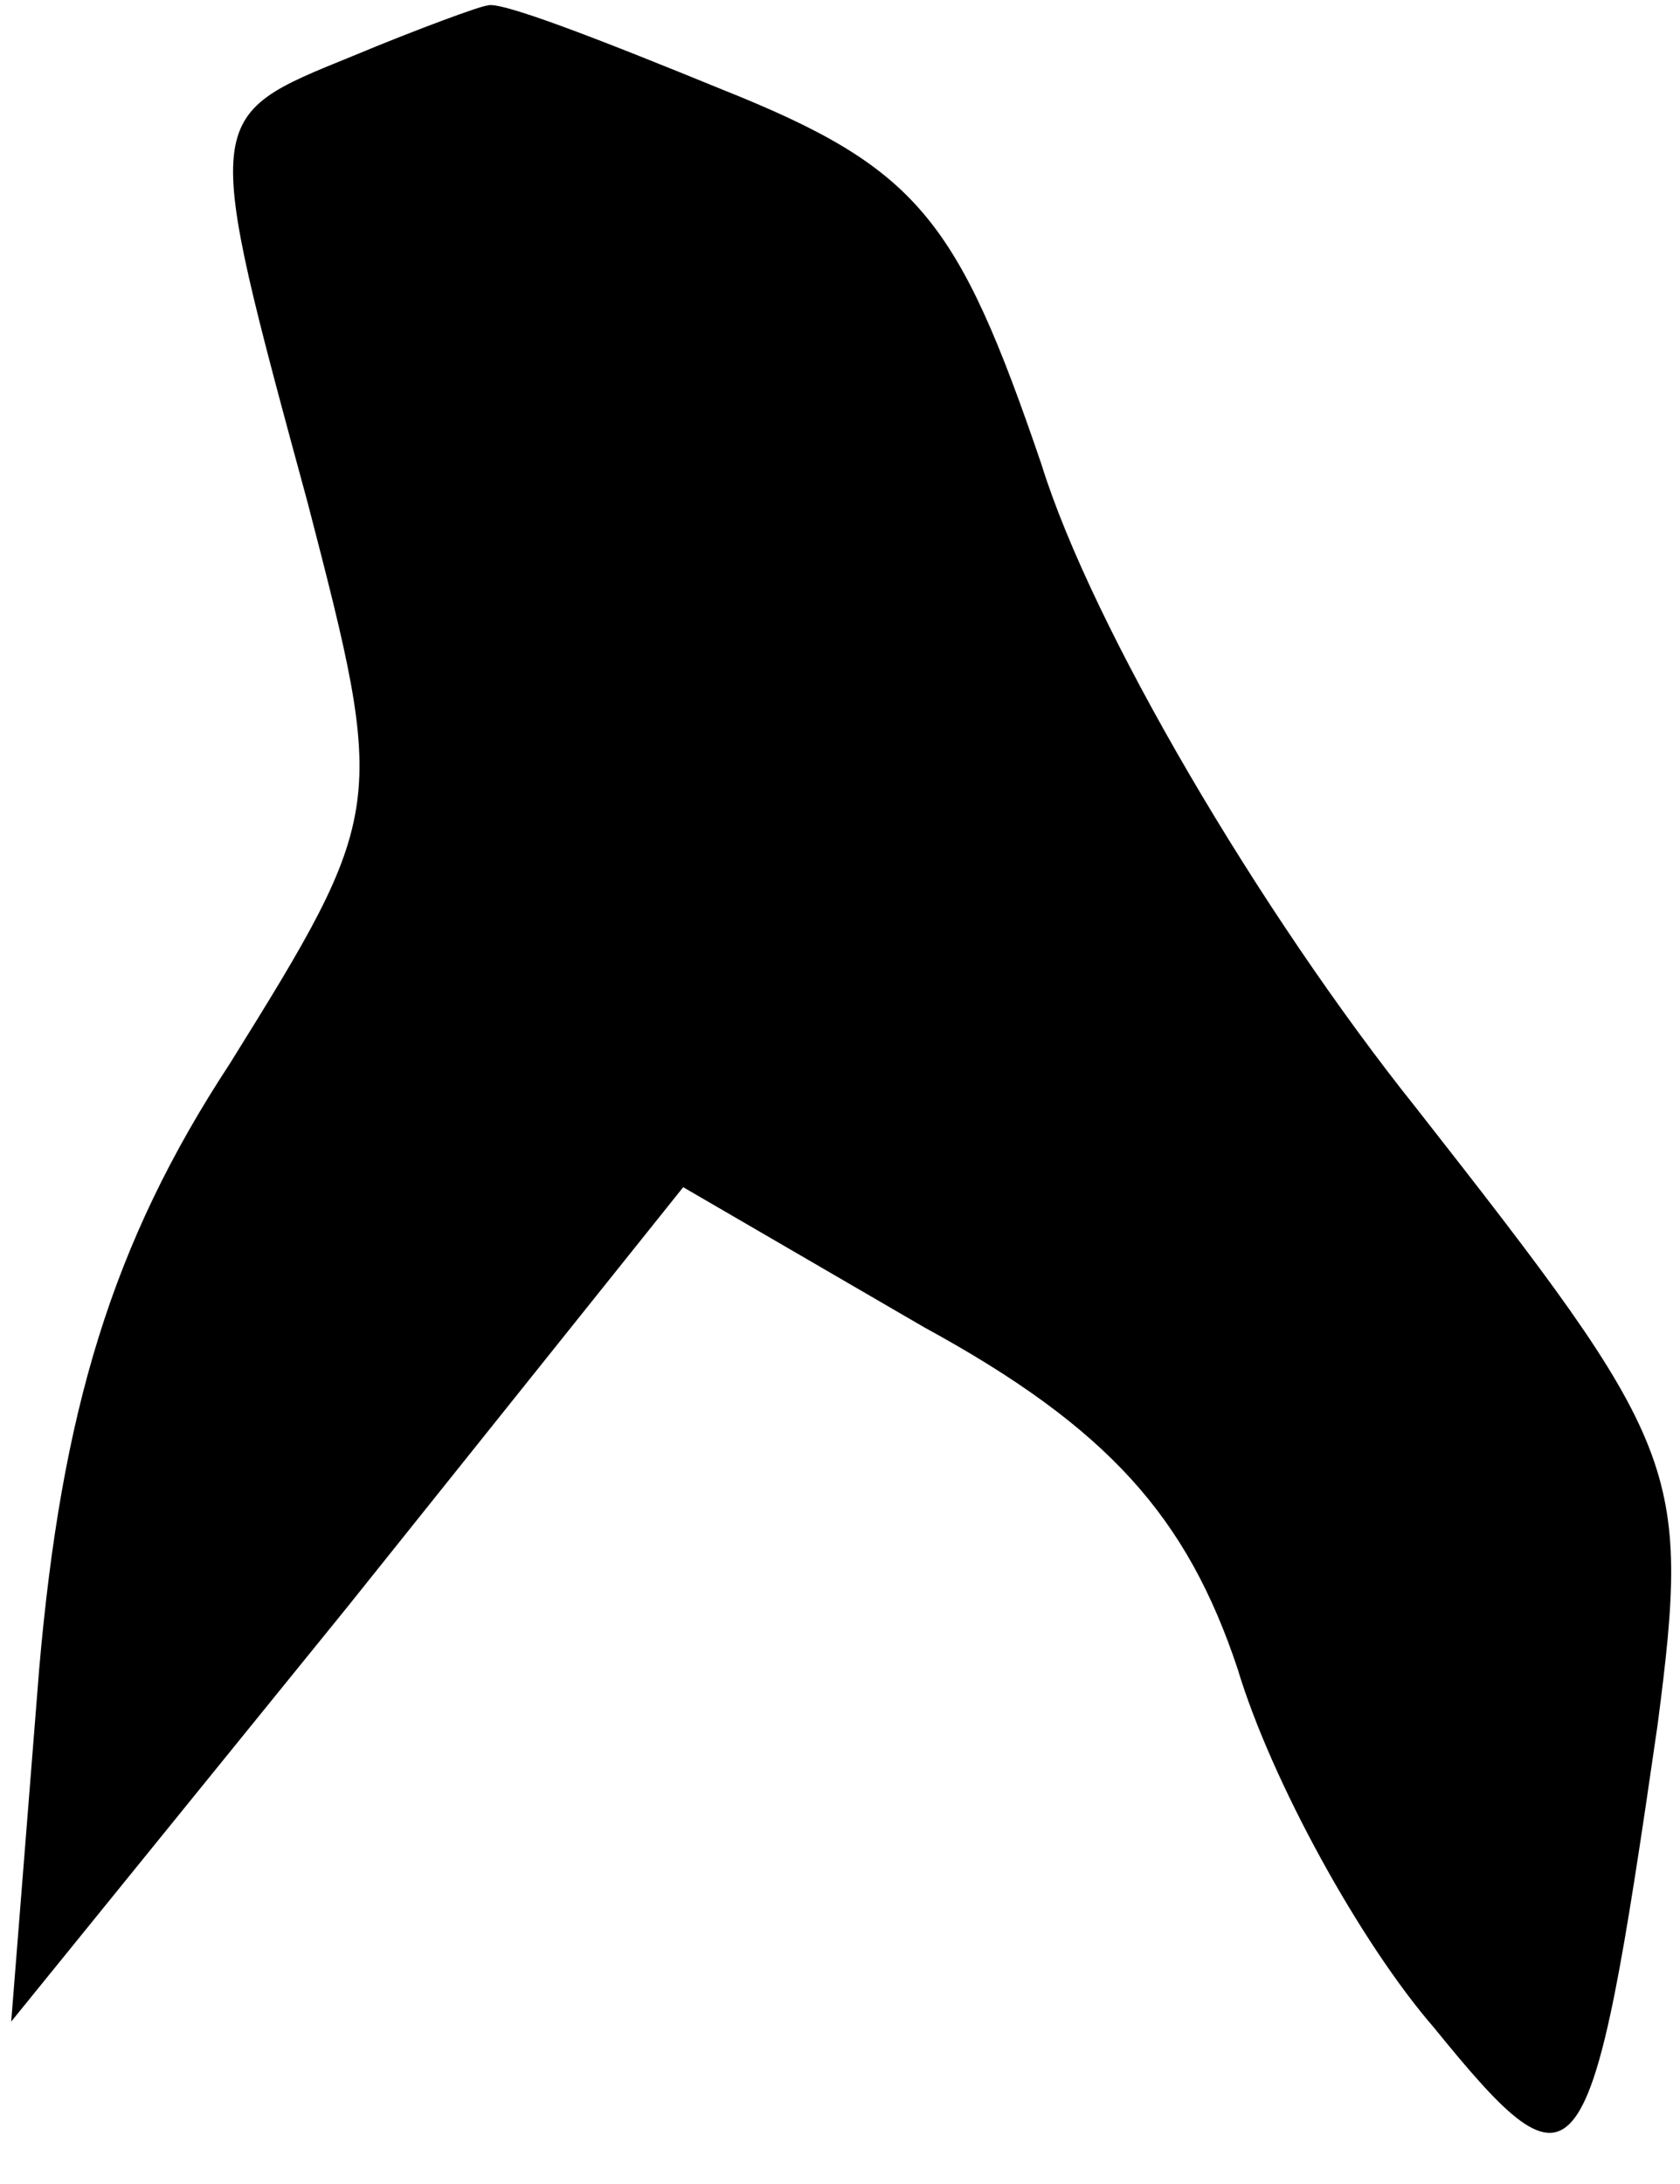 <?xml version="1.0" standalone="no"?>
<!DOCTYPE svg PUBLIC "-//W3C//DTD SVG 20010904//EN"
 "http://www.w3.org/TR/2001/REC-SVG-20010904/DTD/svg10.dtd">
<svg version="1.0" xmlns="http://www.w3.org/2000/svg"
 width="30pt" height="39pt" viewBox="0 0 30 39"
 preserveAspectRatio="xMidYMid meet">
<g transform="translate(0,39) scale(0.1,-0.1)"
fill="#000000" stroke="none">
<path fill="#000000" stroke="none" d="M63 380 c-27 -11 -27 -10 -8 -80 14
-54 14 -55 -14 -100 -21 -32 -30 -62 -34 -108 l-5 -63 60 74 60 75 43 -25 c33
-18 47 -34 56 -61 6 -20 22 -49 35 -64 26 -32 28 -29 40 54 6 46 4 50 -43 110
-28 35 -58 86 -67 115 -15 44 -22 53 -57 67 -22 9 -40 16 -42 15 -1 0 -12 -4
-24 -9z"/>
</g>
</svg>
